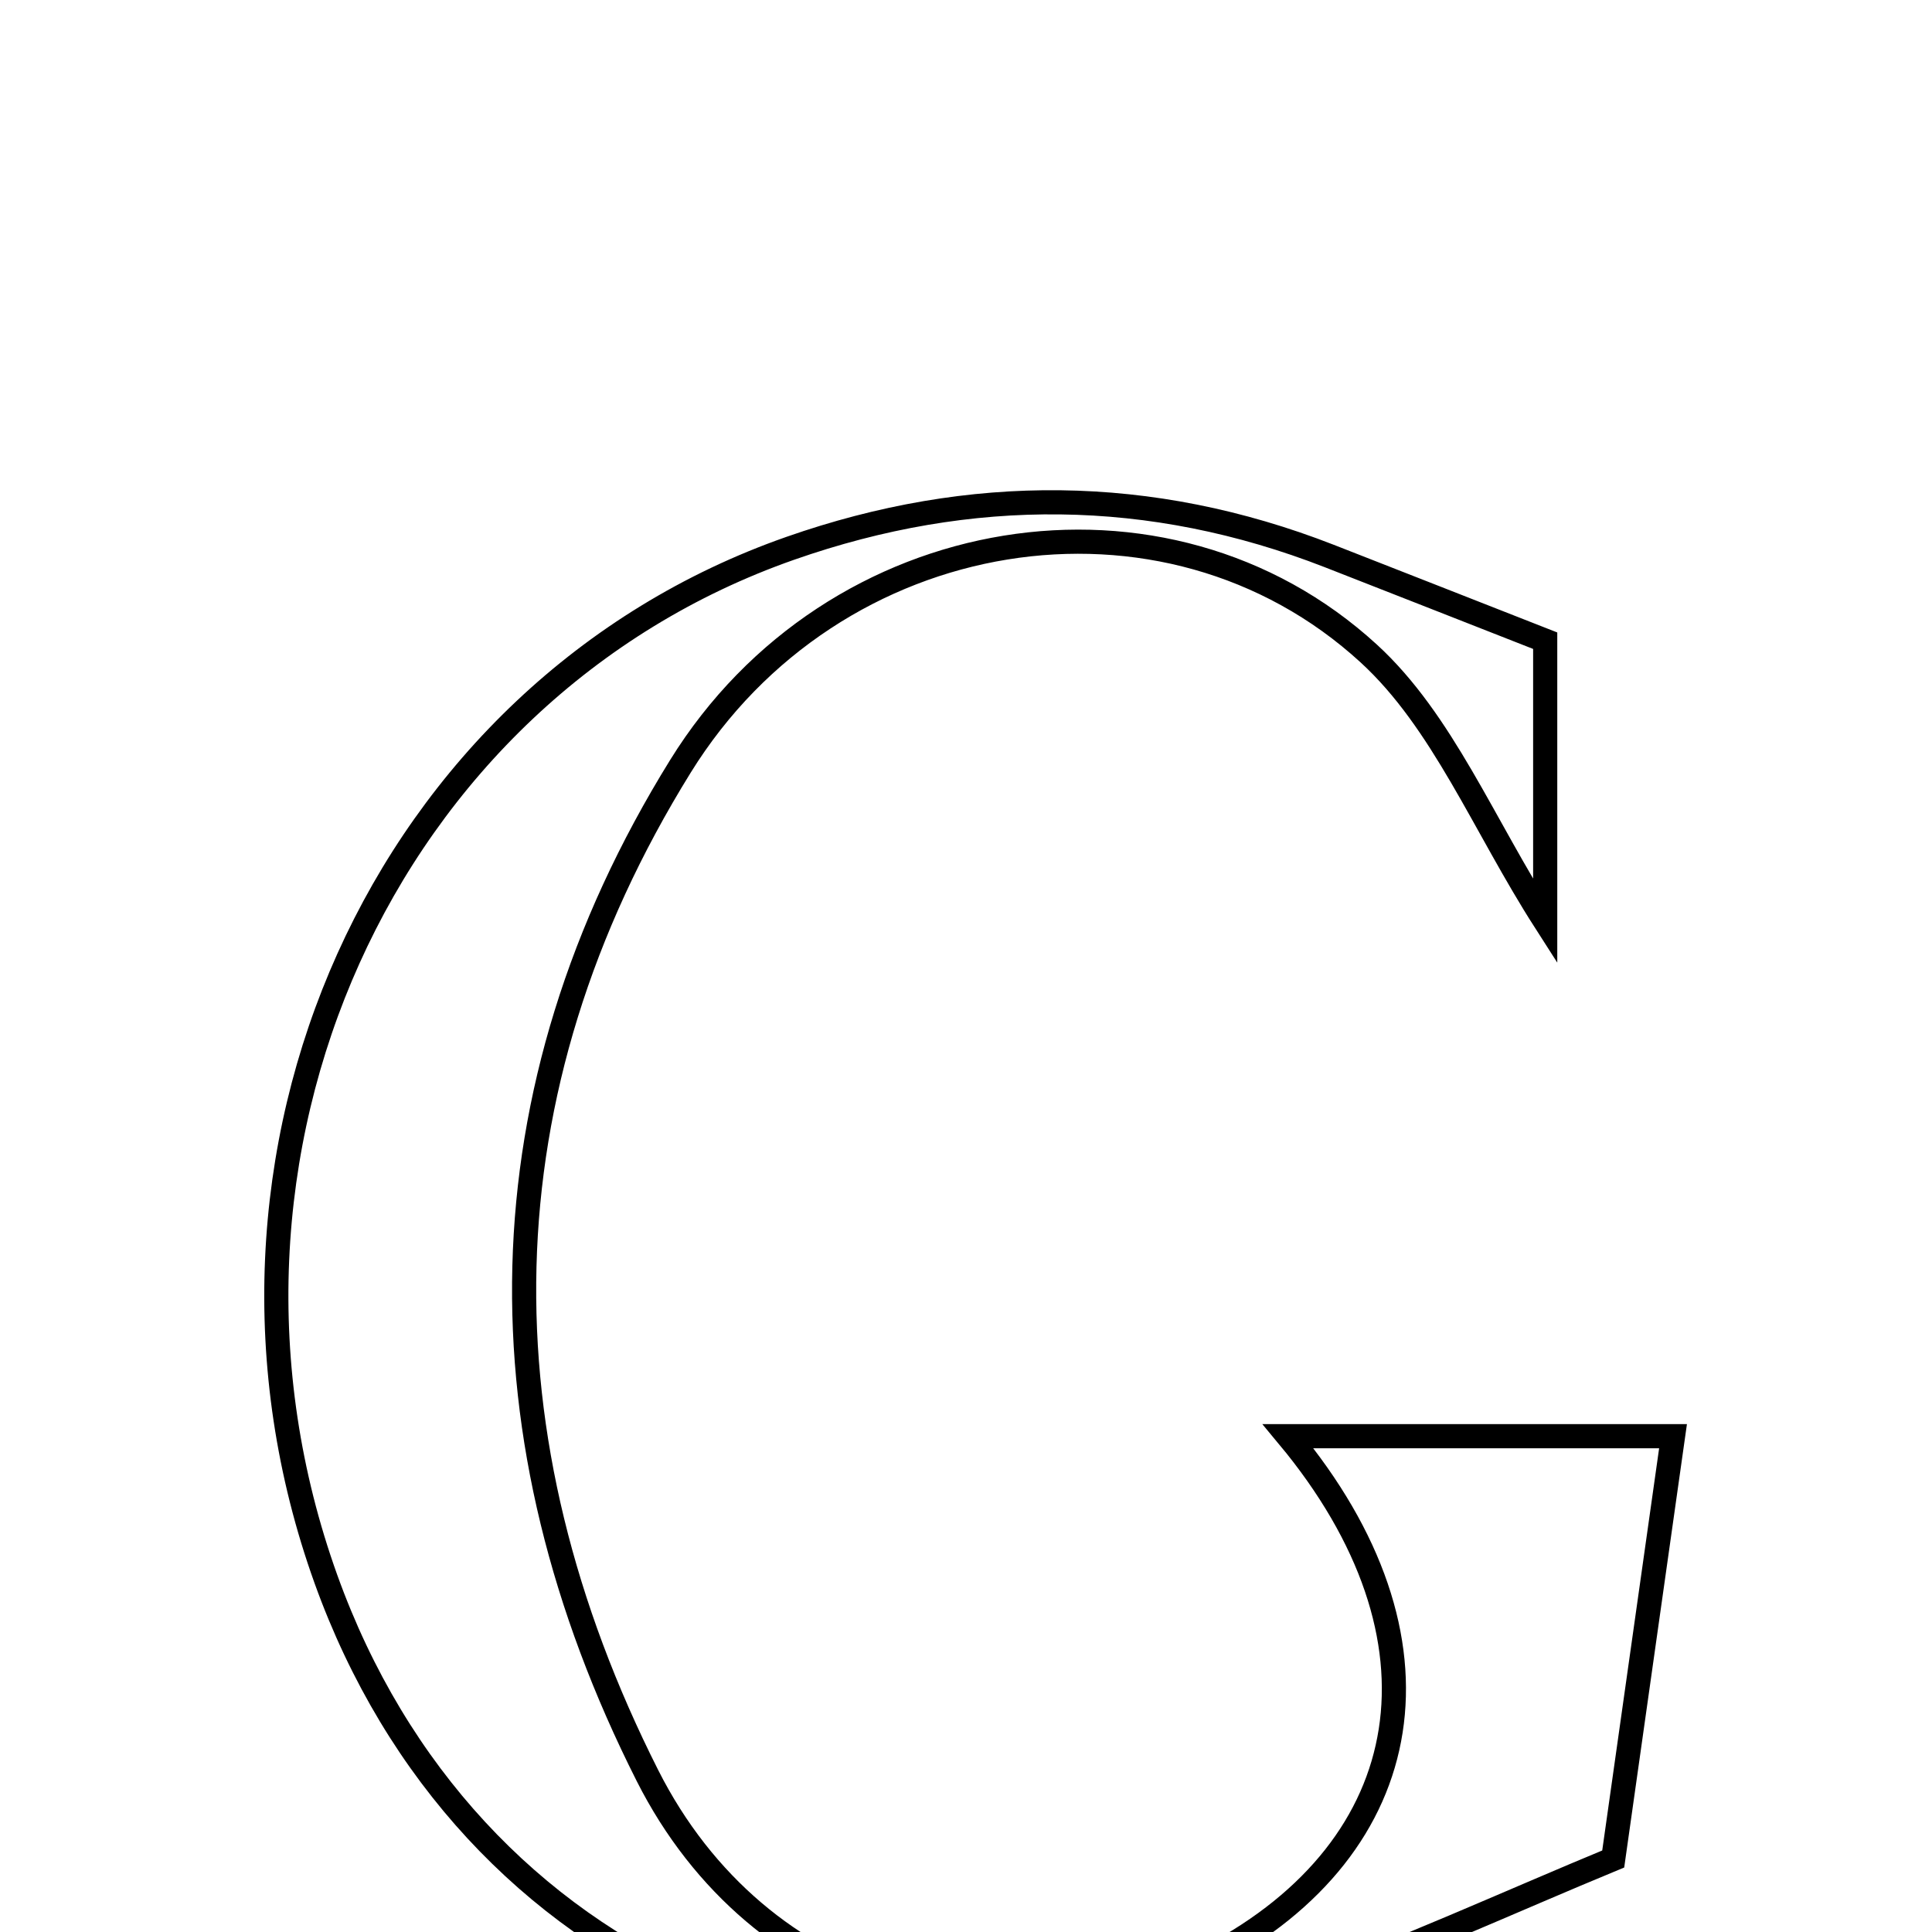 <svg xmlns="http://www.w3.org/2000/svg" viewBox="0.0 0.0 24.0 24.0" height="200px" width="200px"><path fill="none" stroke="black" stroke-width=".3" stroke-opacity="1.0"  filling="0" d="M9.818 6.811 C12.056 6.027 14.294 6.041 16.513 6.907 C17.396 7.252 18.277 7.599 19.195 7.959 C19.195 9.001 19.195 10.177 19.195 11.446 C18.428 10.249 17.921 8.959 17.003 8.118 C14.478 5.803 10.348 6.457 8.452 9.52 C5.948 13.563 5.926 17.862 8.042 22.055 C9.426 24.796 12.501 25.646 15.046 24.302 C17.628 22.938 18.091 20.352 16.001 17.841 C17.914 17.841 19.549 17.841 20.783 17.841 C20.543 19.539 20.304 21.231 20.04 23.093 C18.783 23.612 17.385 24.253 15.943 24.773 C10.763 26.642 5.795 24.472 4.049 19.617 C2.161 14.362 4.758 8.583 9.818 6.811"></path></svg>